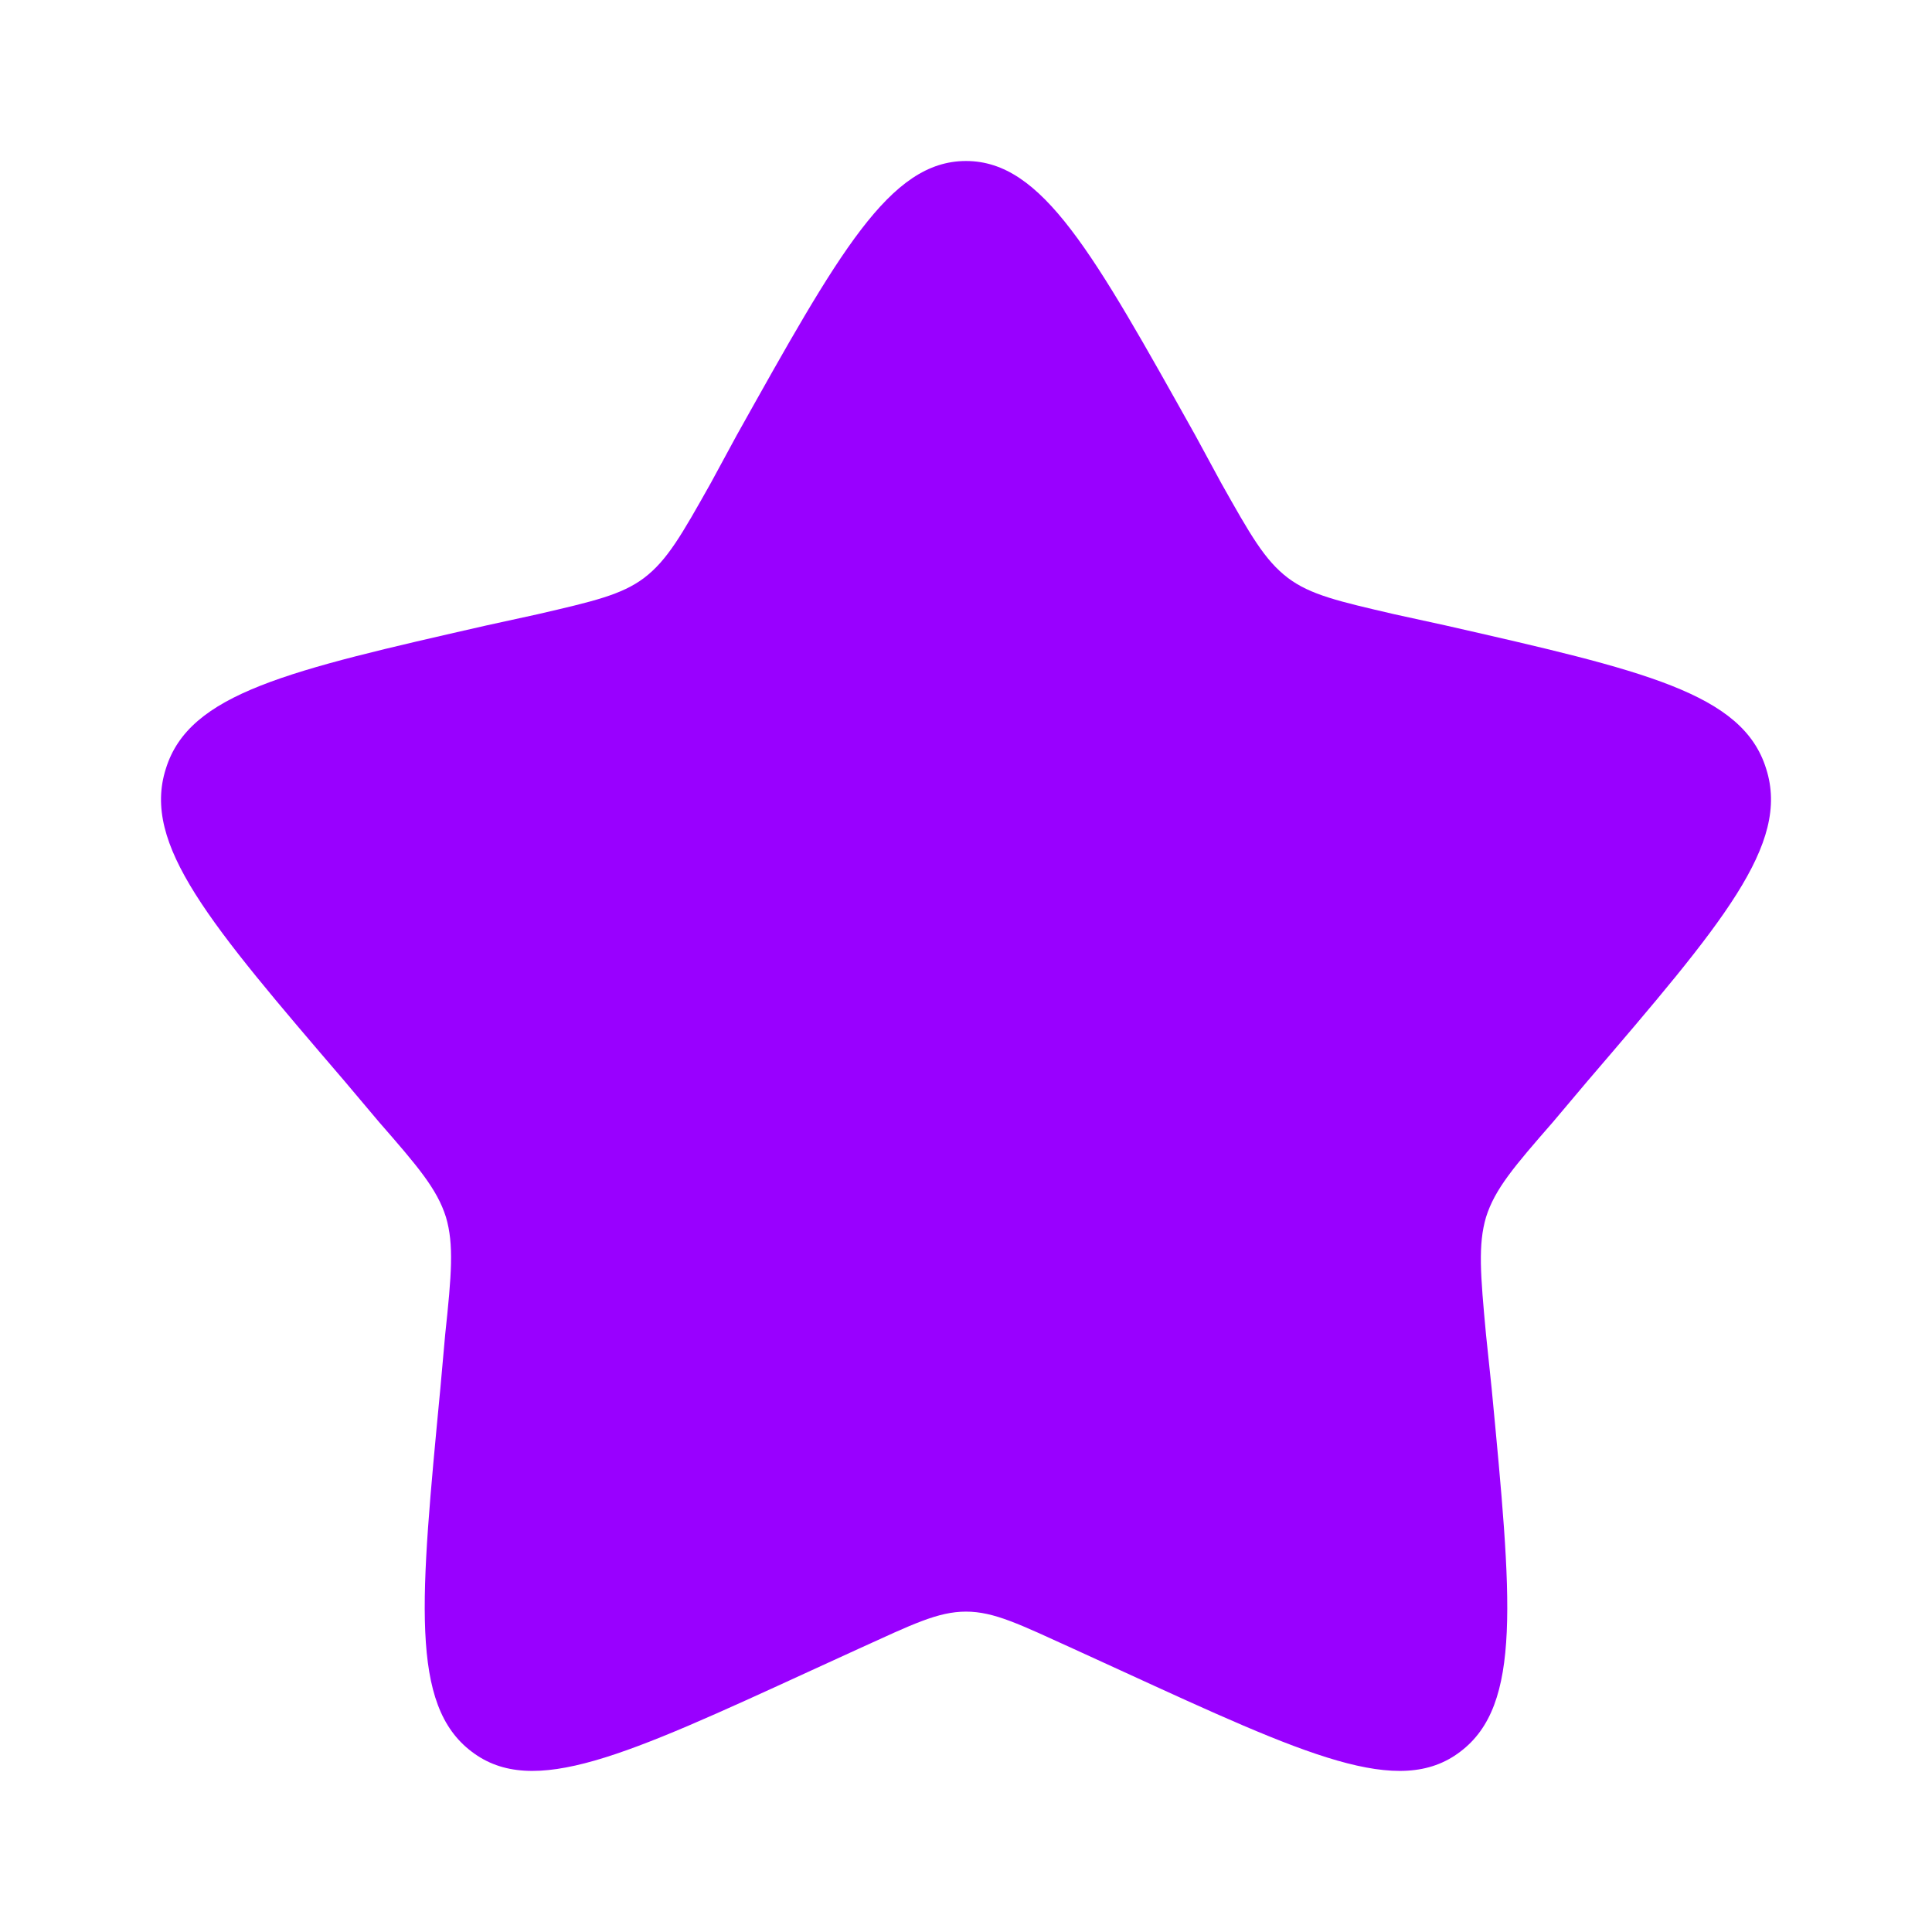 <?xml version="1.0"?>
<svg width="24" height="24" xmlns="http://www.w3.org/2000/svg" xmlns:svg="http://www.w3.org/2000/svg">
 <g class="layer">
  <title>Layer 1</title>
  <path d="m9.15,5.41c1.27,-2.27 1.9,-3.41 2.85,-3.41c0.95,0 1.58,1.14 2.85,3.41l0.32,0.59c0.36,0.64 0.54,0.96 0.83,1.18c0.28,0.21 0.63,0.29 1.32,0.45l0.64,0.14c2.46,0.56 3.69,0.84 3.98,1.78c0.3,0.94 -0.54,1.92 -2.22,3.88l-0.43,0.51c-0.48,0.55 -0.72,0.83 -0.83,1.18c-0.1,0.34 -0.07,0.71 0,1.46l0.07,0.67c0.25,2.62 0.38,3.93 -0.39,4.51c-0.76,0.58 -1.91,0.05 -4.22,-1.01l-0.59,-0.27c-0.66,-0.3 -0.98,-0.46 -1.33,-0.46c-0.35,0 -0.67,0.16 -1.33,0.46l-0.59,0.27c-2.31,1.06 -3.46,1.59 -4.22,1.01c-0.77,-0.58 -0.64,-1.89 -0.39,-4.51l0.06,-0.67c0.08,-0.75 0.11,-1.12 0.01,-1.46c-0.11,-0.35 -0.35,-0.63 -0.83,-1.18l-0.43,-0.51c-1.68,-1.96 -2.52,-2.94 -2.22,-3.88c0.29,-0.94 1.52,-1.22 3.98,-1.78l0.64,-0.14c0.69,-0.16 1.04,-0.24 1.32,-0.45c0.29,-0.22 0.47,-0.54 0.83,-1.18l0.32,-0.59z" fill="#9900ff" id="svg_1"/>
 </g>
</svg>